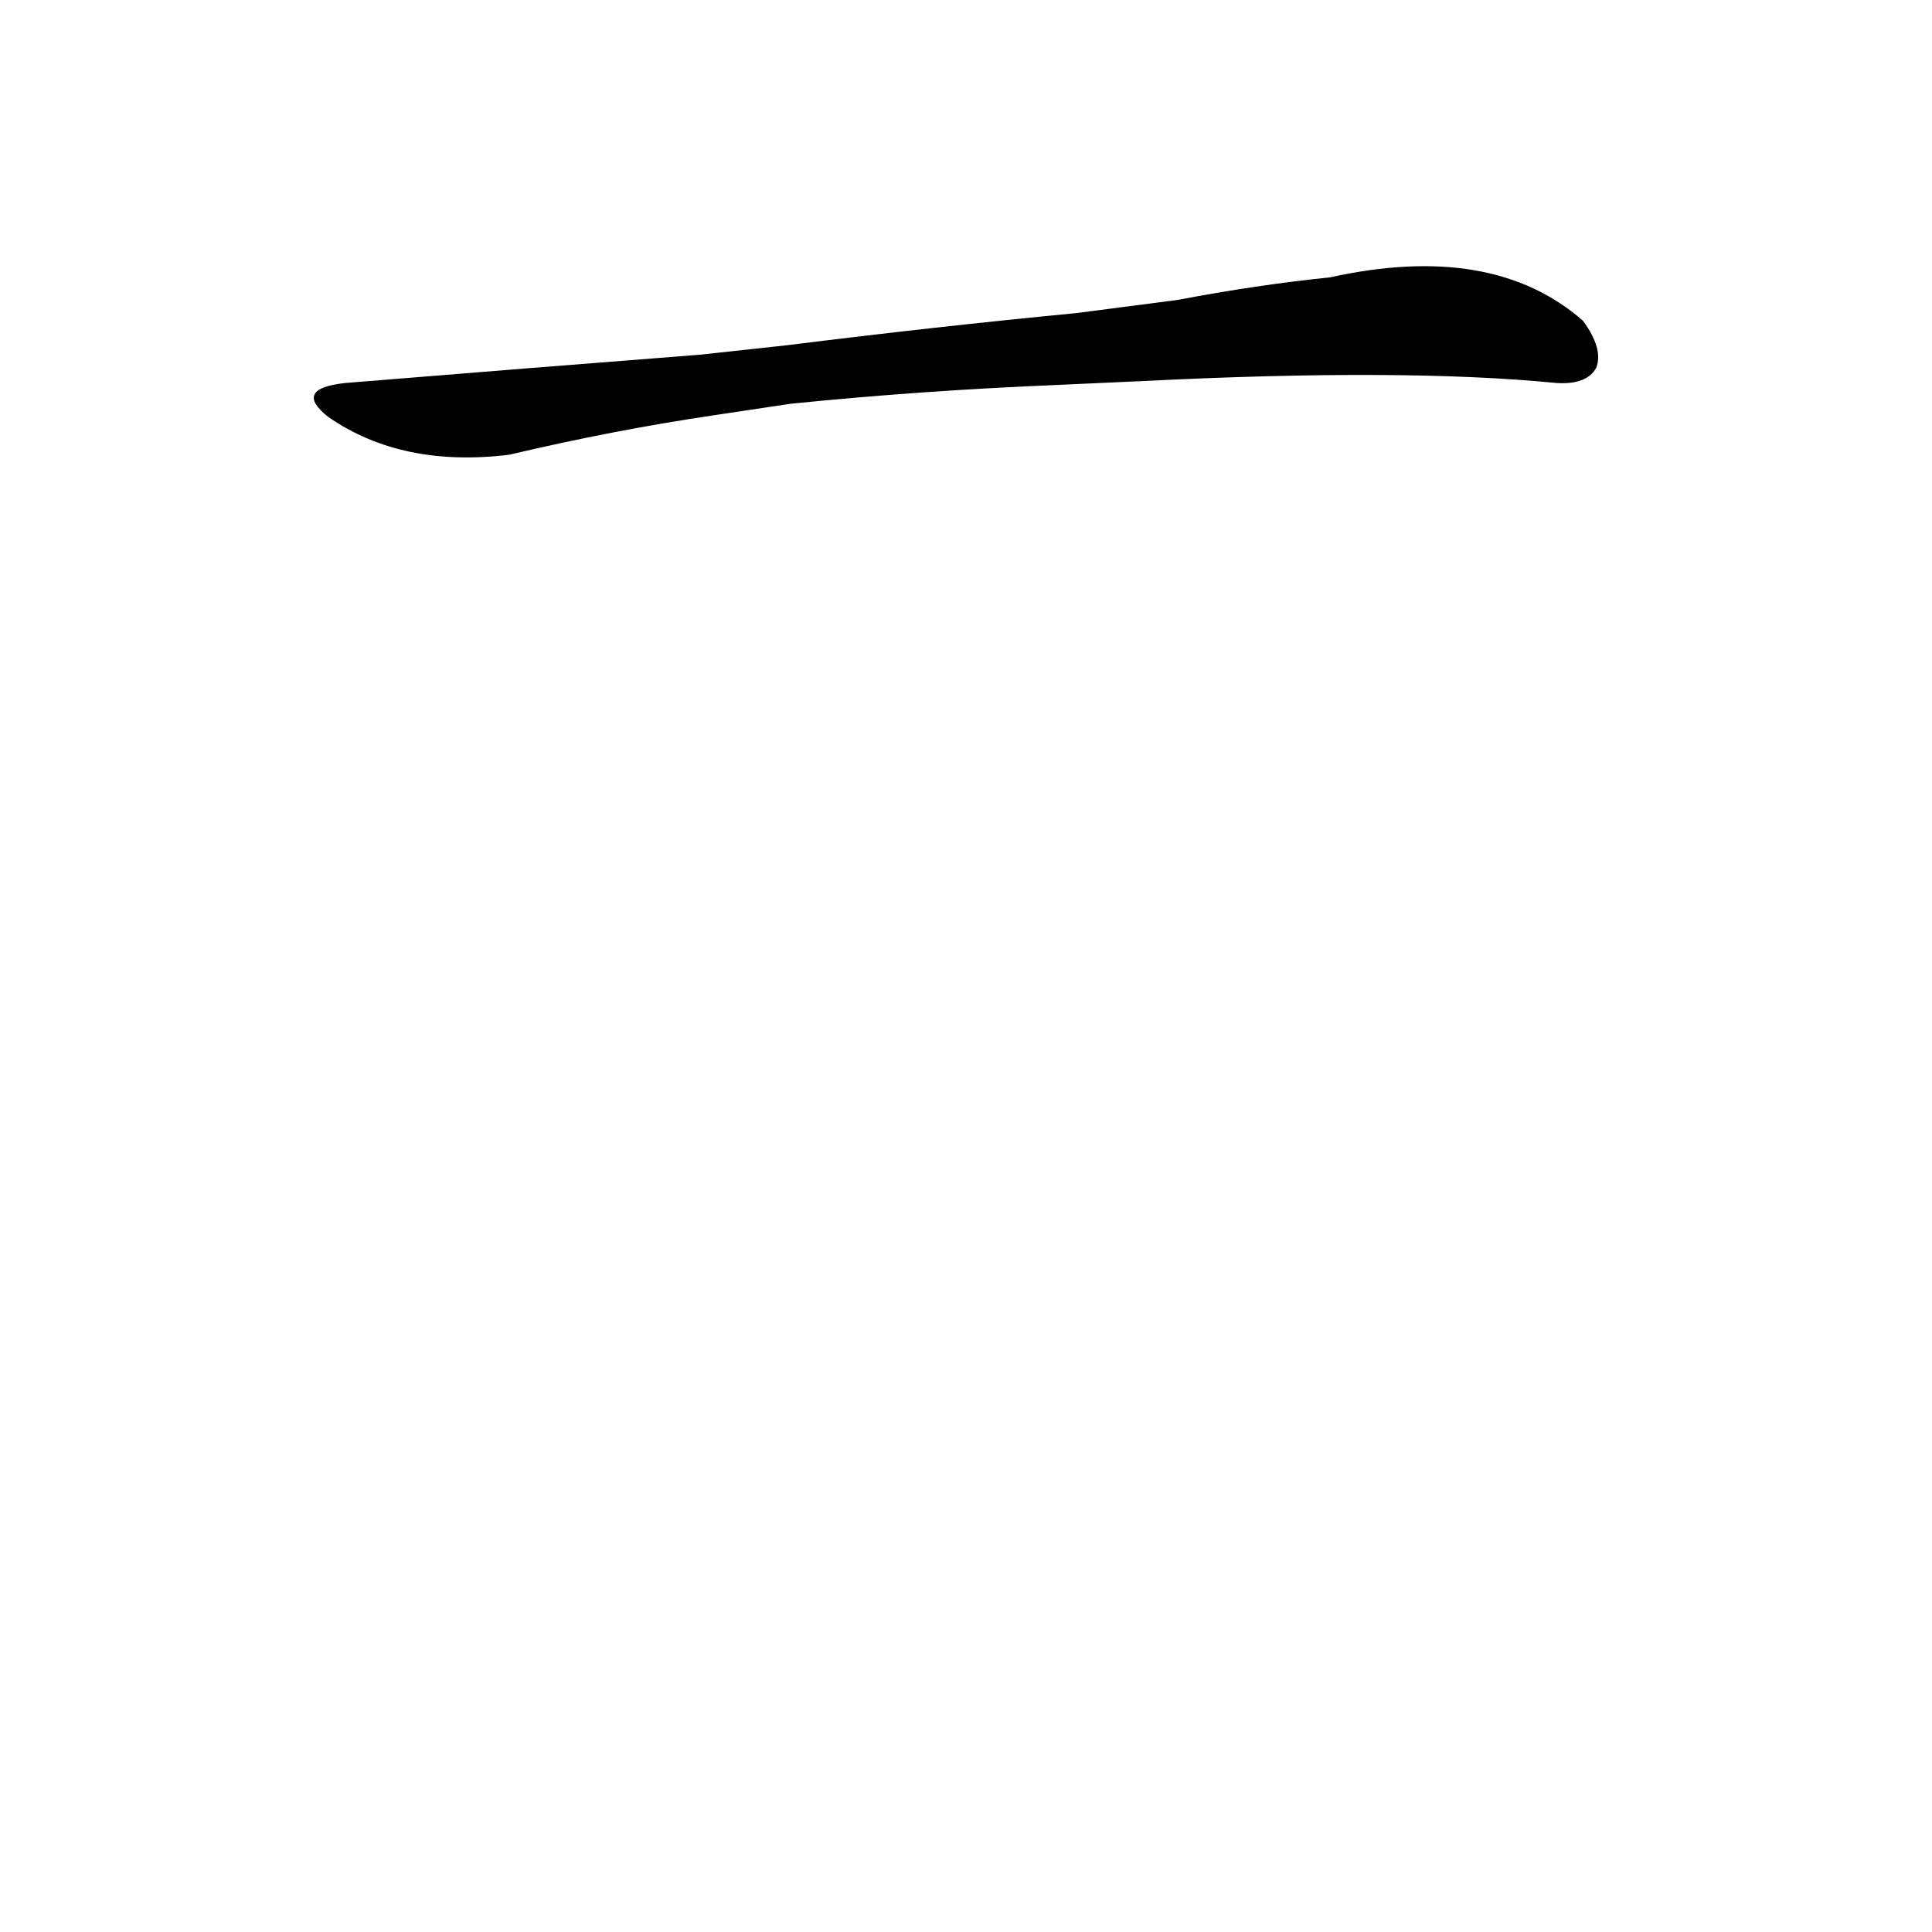 <?xml version='1.0' encoding='utf-8'?>
<svg xmlns="http://www.w3.org/2000/svg" version="1.1" viewBox="0 0 1024 1024"><g transform="scale(1, -1) translate(0, -900)"><path d="M 605 698 Q 744 705 825 697 Q 841 696 846 705 Q 850 715 839 730 Q 791 772 705 753 Q 666 749 624 741 L 570 734 Q 497 727 417 717 L 371 712 Q 281 705 183 697 Q 155 694 174 679 Q 213 652 270 659 Q 325 672 379 680 L 419 686 Q 488 693 561 696 L 605 698 Z" fill="black" /></g></svg>